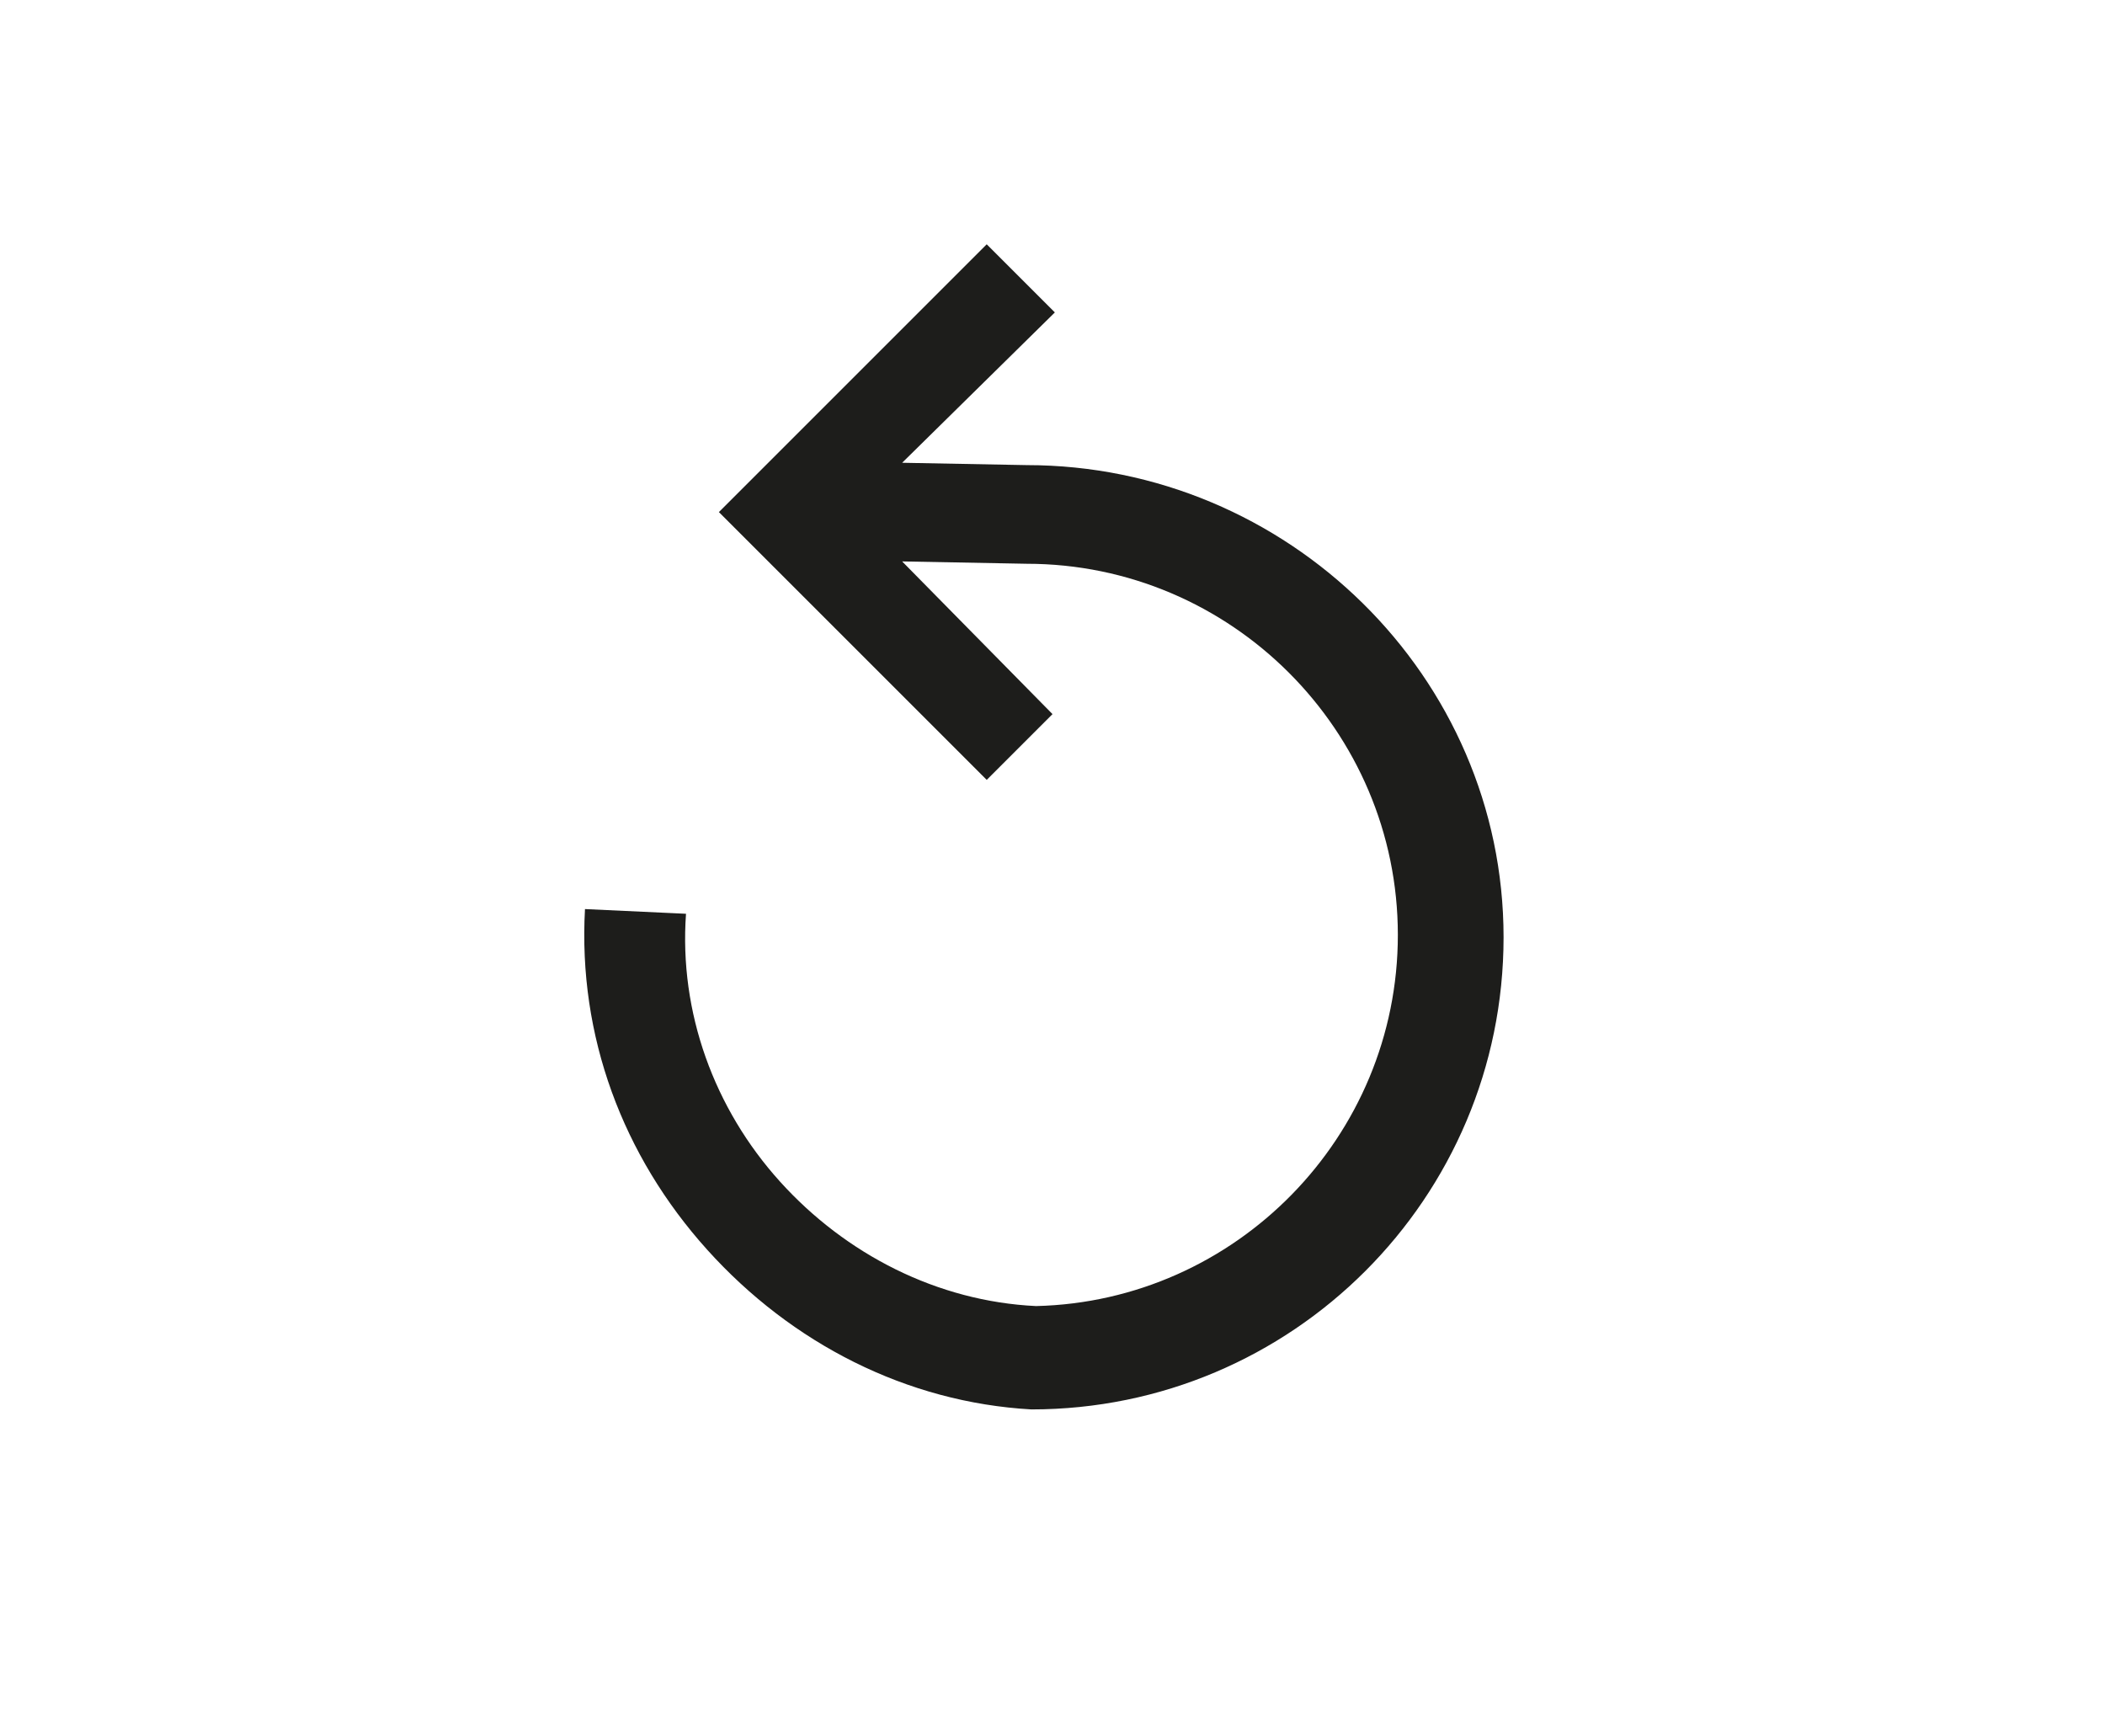 <?xml version="1.0" encoding="utf-8"?>
<!-- Generator: Adobe Illustrator 20.1.0, SVG Export Plug-In . SVG Version: 6.00 Build 0)  -->
<!DOCTYPE svg PUBLIC "-//W3C//DTD SVG 1.1//EN" "http://www.w3.org/Graphics/SVG/1.1/DTD/svg11.dtd">
<svg version="1.1" id="Layer_1" xmlns="http://www.w3.org/2000/svg" xmlns:xlink="http://www.w3.org/1999/xlink" x="0px" y="0px"
	 viewBox="0 0 89.6 73.9" enable-background="new 0 0 89.6 73.9" xml:space="preserve">
<path fill="#1D1D1B" d="M43.7,19.8l-5.3-0.1l6.5-6.4L42,10.4l-8.1,8.1l0,0l-3.3,3.3l0,0l0,0l3.3,3.3l0,0l8.1,8.1l2.8-2.8l-6.4-6.5
	l5.3,0.1c8.7,0,15.8,7.1,15.8,15.8c0,8.6-6.9,15.6-15.4,15.8h0c-4.2-0.2-8.1-2.2-10.9-5.3c-2.8-3.1-4.3-7.2-4-11.4l-4.3-0.2
	c-0.3,5.4,1.6,10.5,5.2,14.5c3.6,4,8.5,6.5,13.8,6.8l0,0c11.1,0,20.1-9,20.1-20.1S54.8,19.8,43.7,19.8z"/>
</svg>
